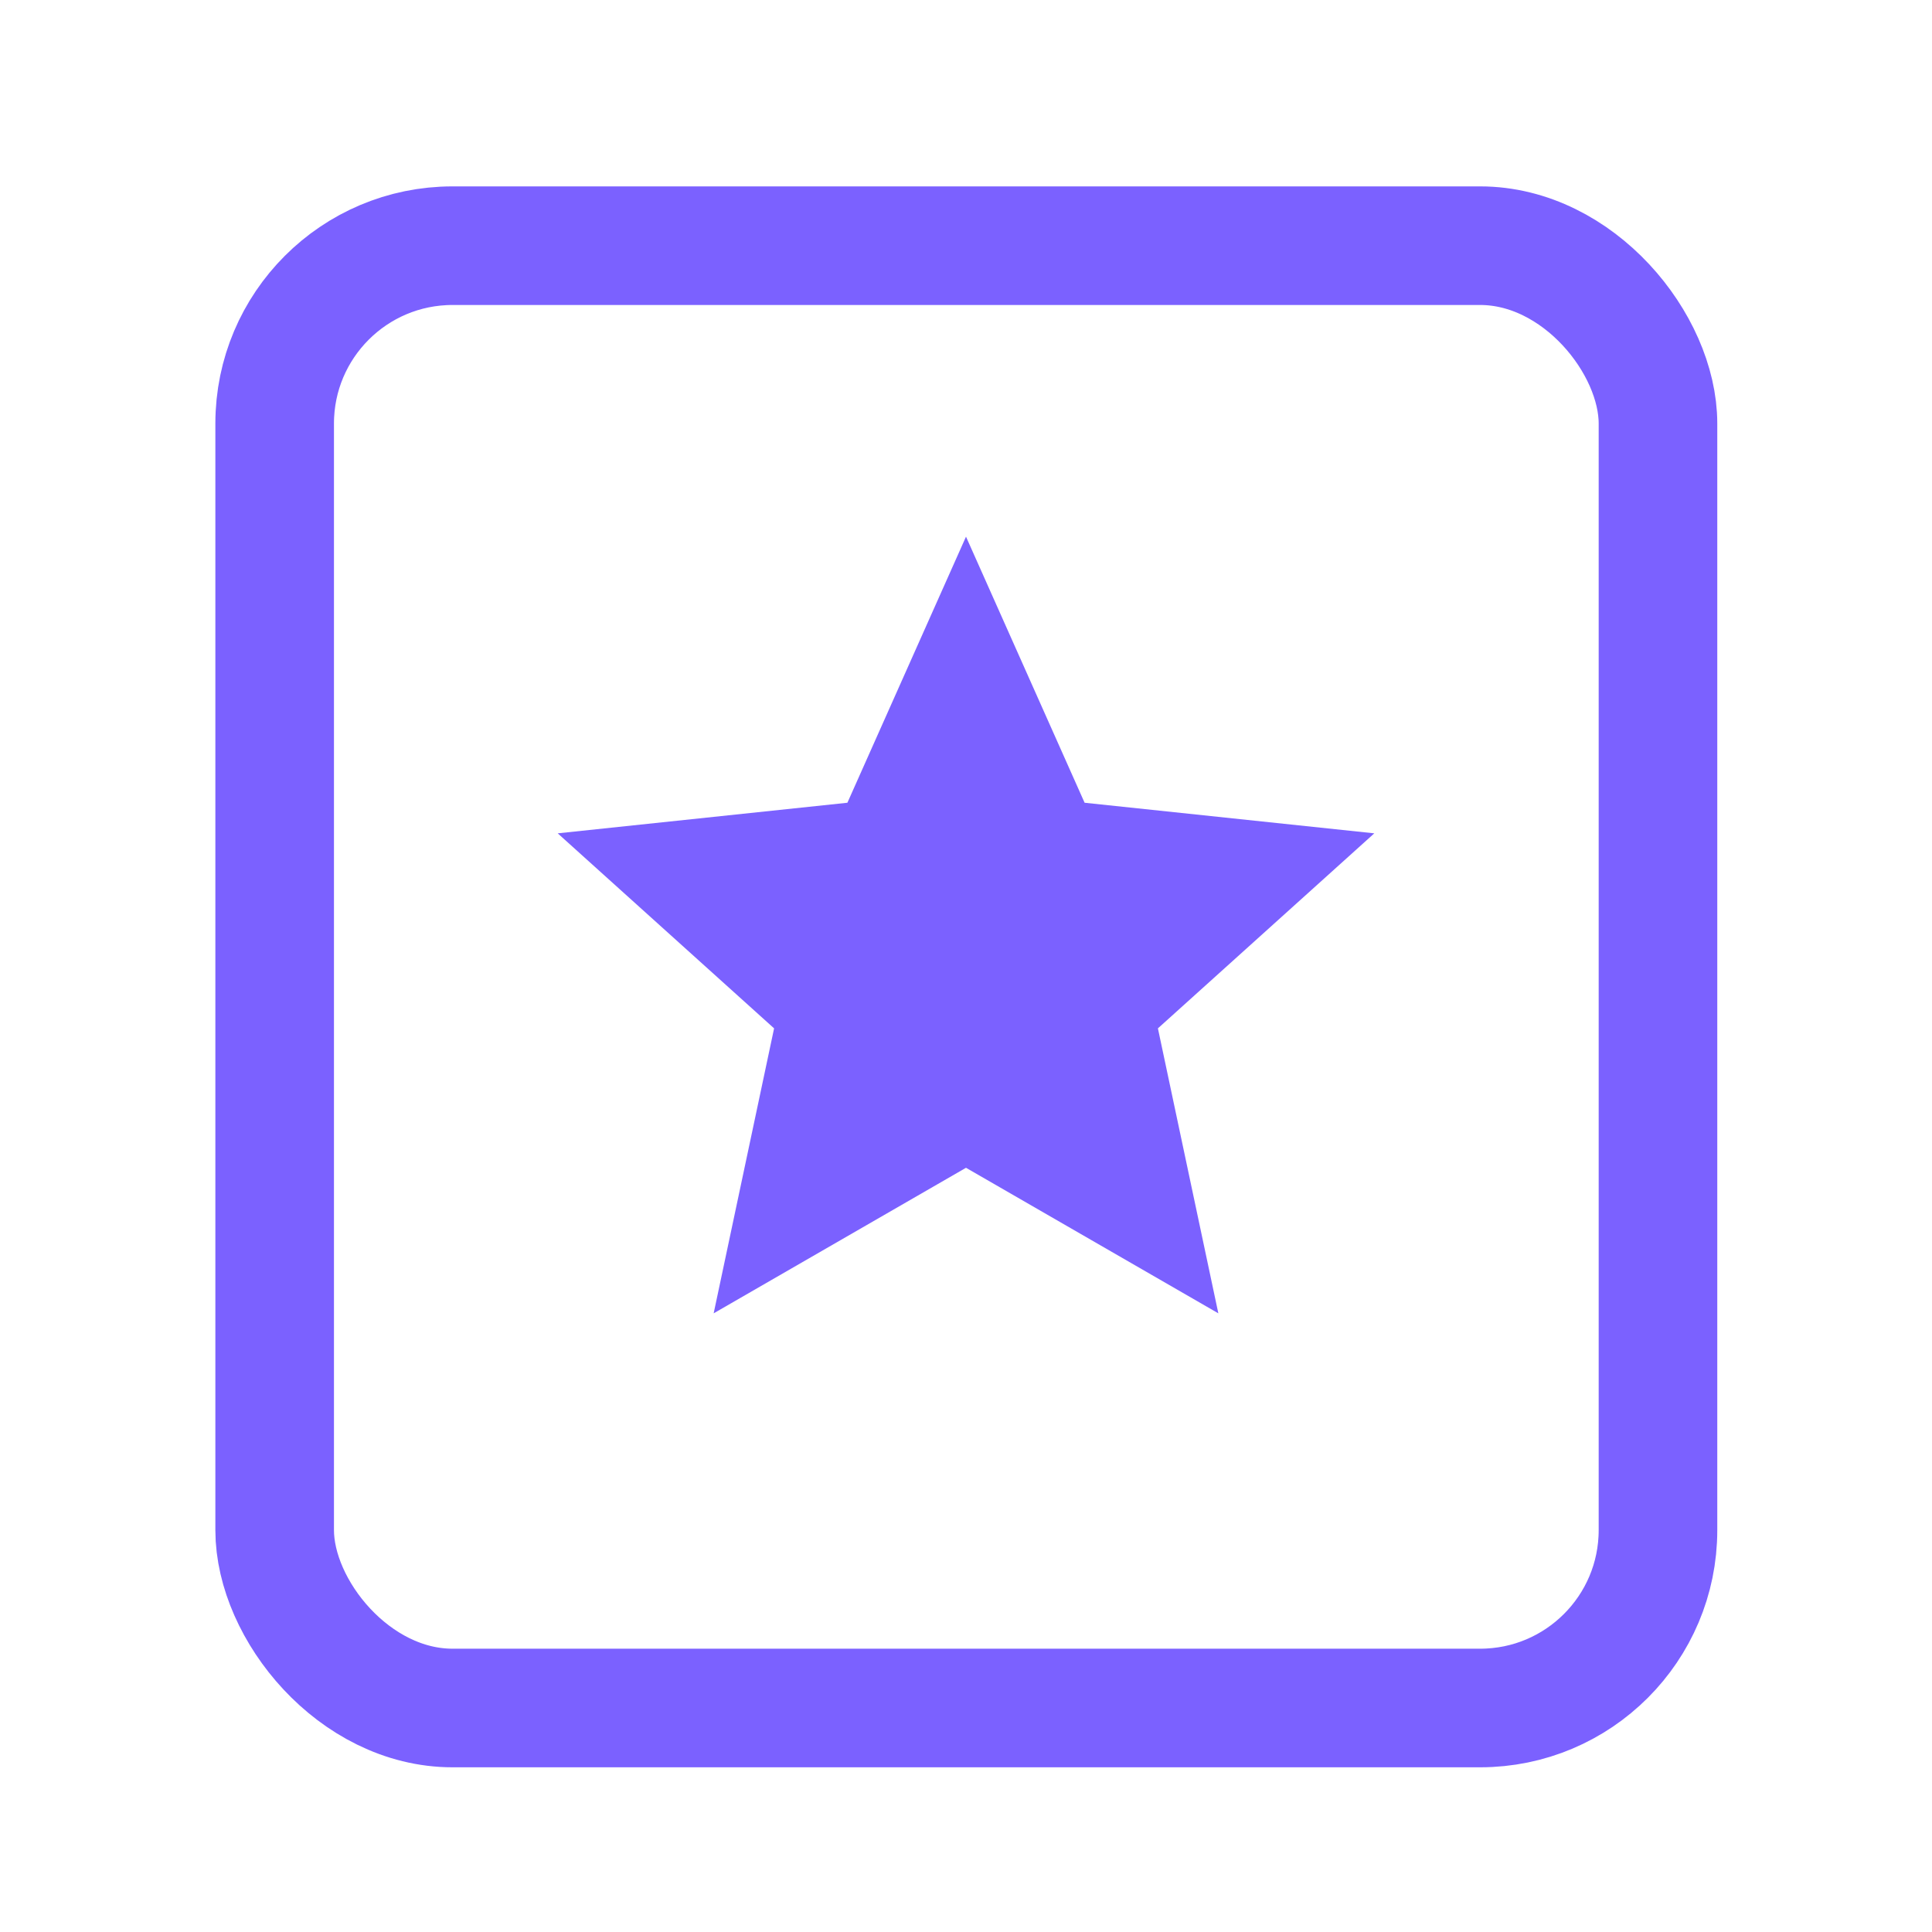 <svg width="18" height="18" viewBox="0 0 18 18" fill="none" xmlns="http://www.w3.org/2000/svg">
<rect x="2.559" y="2.289" width="12.888" height="13.624" rx="1.657" stroke="#7B61FF" stroke-width="1.105"/>
<path d="M9 5L10.105 7.479L12.804 7.764L10.788 9.581L11.351 12.236L9 10.88L6.649 12.236L7.212 9.581L5.196 7.764L7.895 7.479L9 5Z" fill="#7B61FF"/>
</svg>

